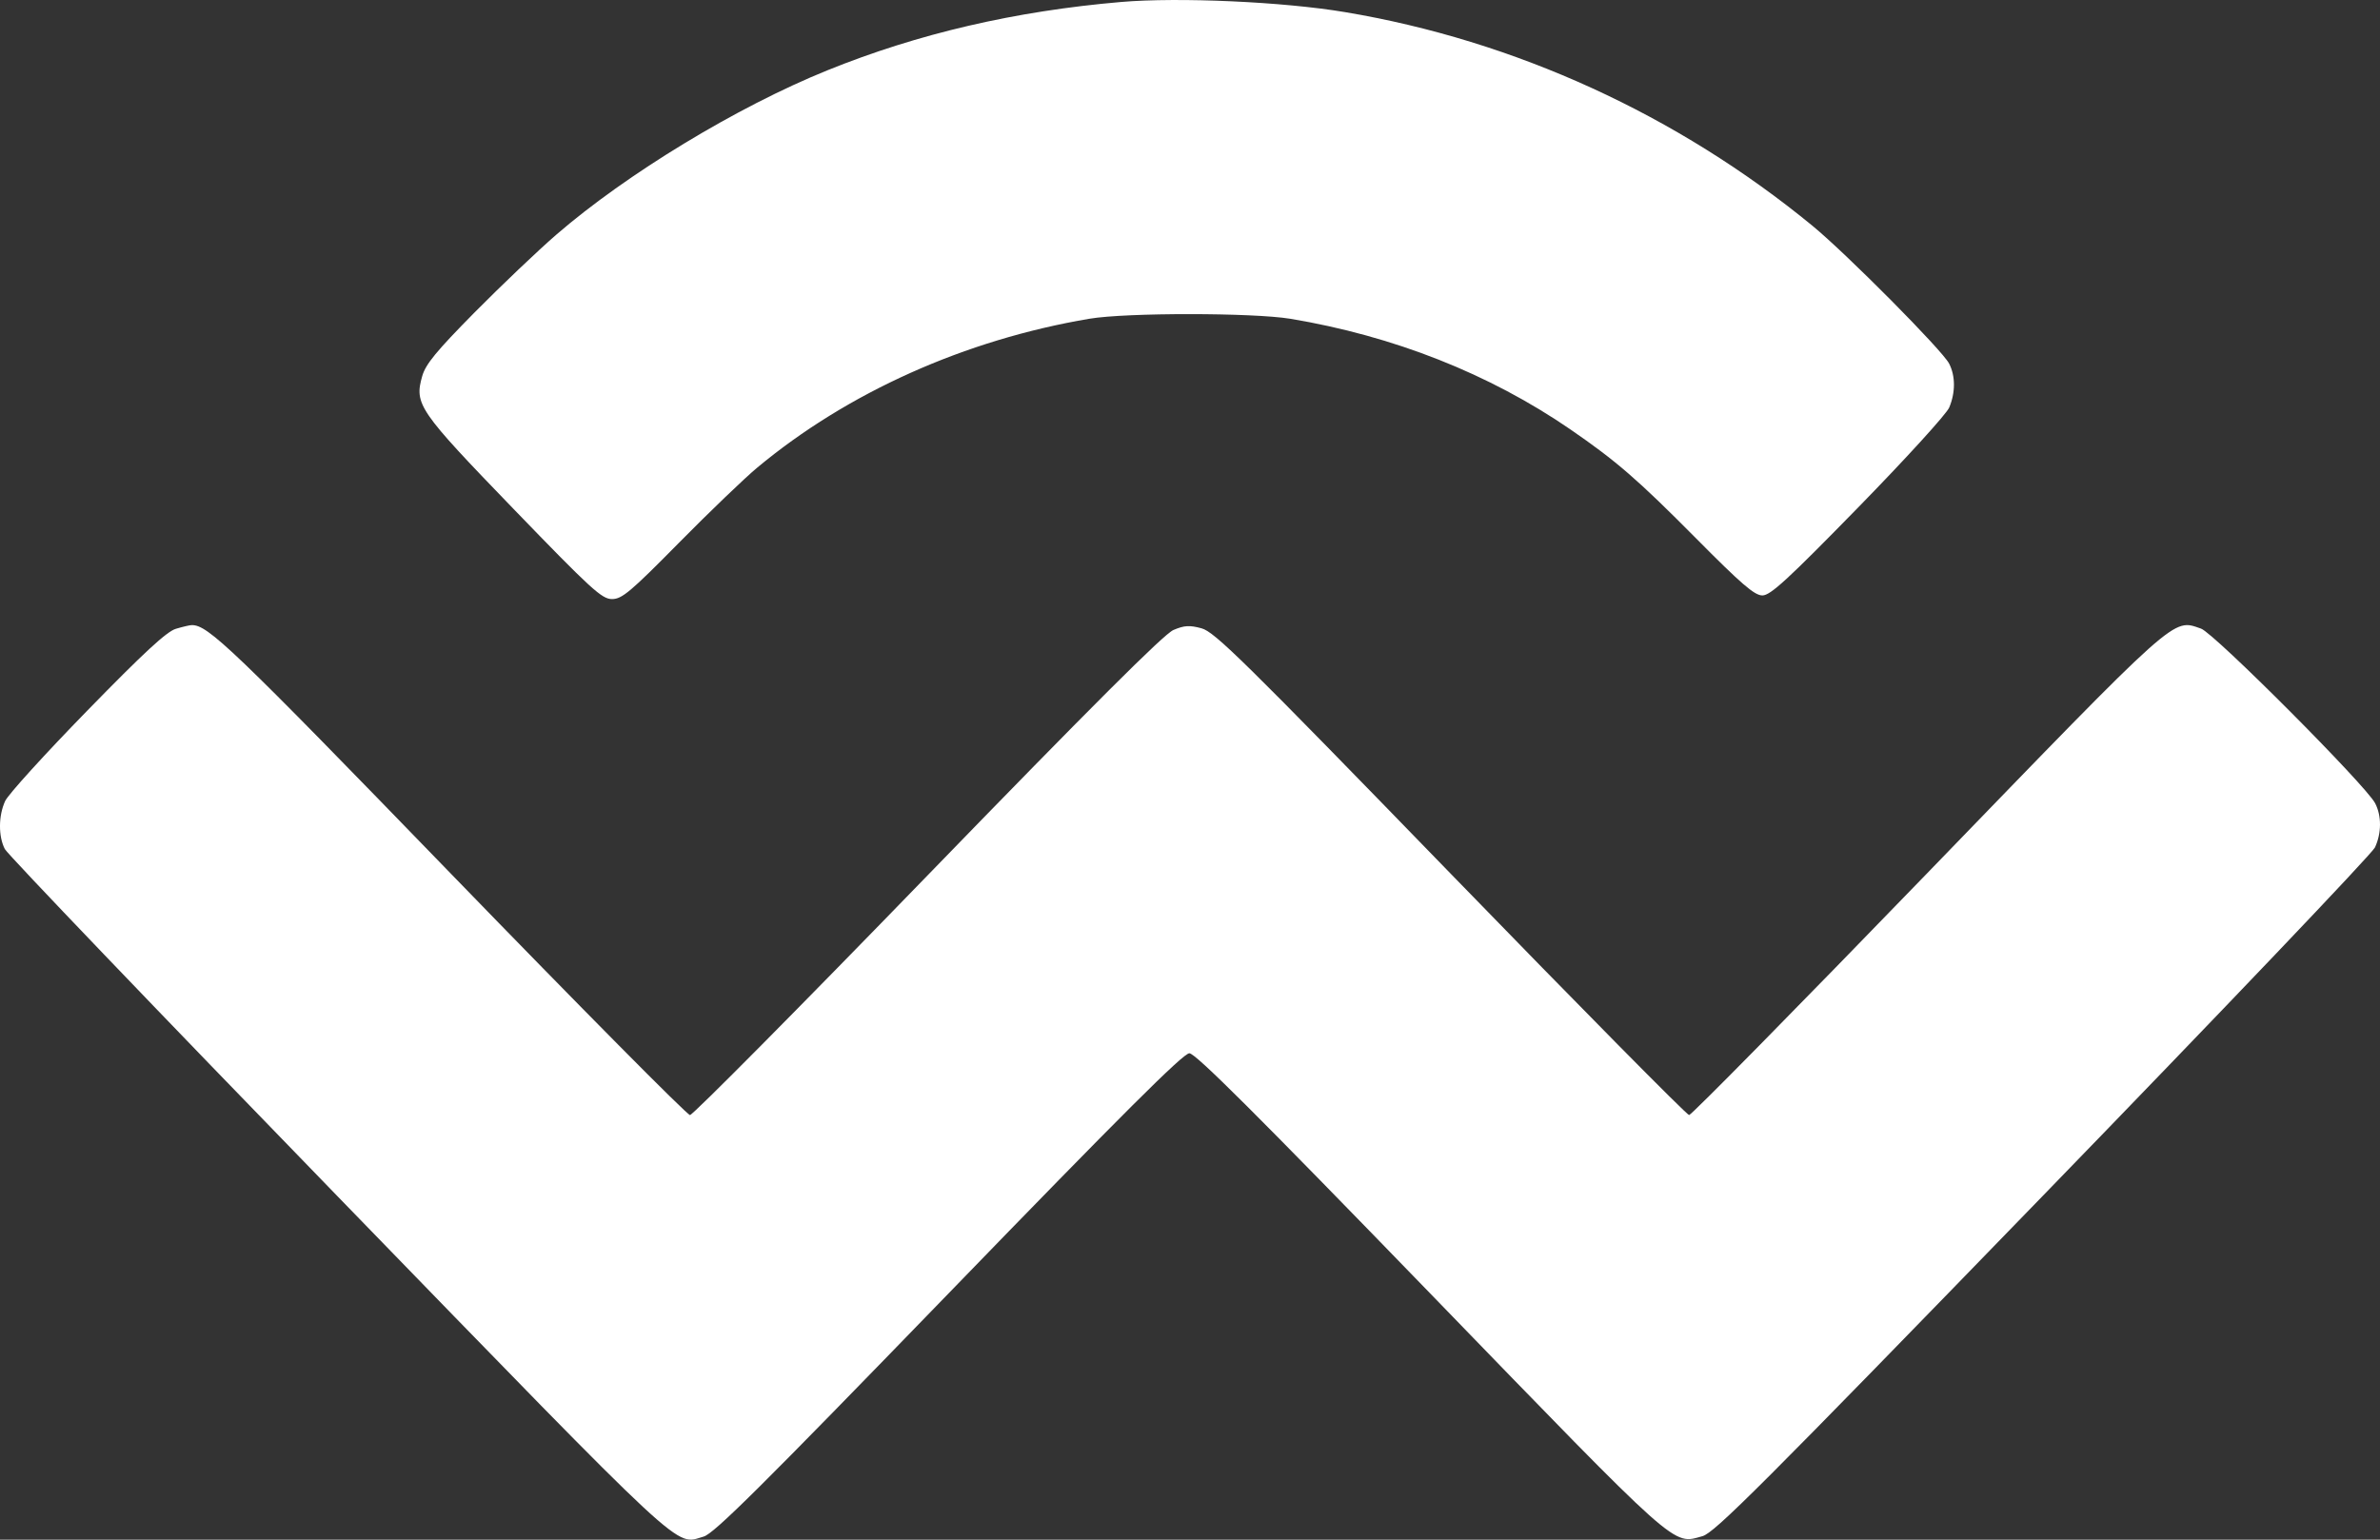 <svg width="34" height="22" viewBox="0 0 34 22" fill="none" xmlns="http://www.w3.org/2000/svg">
<rect x="0" y="0" width="34" height="22" fill="#333333" stroke="none"/>
<path fill-rule="evenodd" clip-rule="evenodd" d="M16.019 0.028C14.501 0.158 13.116 0.48 11.819 1.005C10.531 1.526 8.949 2.486 7.945 3.355C7.682 3.583 7.158 4.082 6.78 4.464C6.234 5.017 6.081 5.203 6.032 5.373C5.917 5.778 5.975 5.863 7.339 7.275C8.449 8.424 8.598 8.56 8.743 8.56C8.885 8.56 9.006 8.459 9.698 7.757C10.133 7.316 10.636 6.833 10.815 6.684C12.107 5.607 13.788 4.854 15.566 4.554C16.09 4.466 17.899 4.467 18.434 4.555C19.907 4.8 21.277 5.341 22.433 6.135C23.09 6.587 23.393 6.849 24.226 7.689C24.879 8.348 25.065 8.508 25.177 8.508C25.292 8.508 25.535 8.285 26.547 7.249C27.223 6.557 27.808 5.915 27.846 5.823C27.936 5.609 27.936 5.374 27.845 5.196C27.751 5.009 26.382 3.629 25.892 3.226C23.96 1.64 21.641 0.579 19.213 0.173C18.331 0.025 16.841 -0.042 16.019 0.028ZM2.512 8.985C2.382 9.023 2.052 9.328 1.244 10.157C0.643 10.773 0.117 11.352 0.074 11.445C-0.023 11.656 -0.025 11.949 0.069 12.132C0.109 12.209 2.253 14.448 4.835 17.107C9.894 22.318 9.632 22.074 10.052 21.956C10.199 21.915 10.867 21.252 13.554 18.478C16.035 15.916 16.903 15.05 16.991 15.05C17.078 15.05 17.945 15.915 20.425 18.475C24.021 22.188 23.889 22.069 24.321 21.95C24.493 21.903 25.162 21.234 29.186 17.084C31.753 14.438 33.886 12.199 33.928 12.109C34.023 11.903 34.024 11.659 33.931 11.478C33.8 11.223 31.629 9.045 31.443 8.982C31.032 8.842 31.151 8.735 27.524 12.485C25.69 14.381 24.163 15.933 24.13 15.933C24.098 15.933 22.565 14.381 20.724 12.484C17.76 9.43 17.353 9.029 17.165 8.978C16.993 8.931 16.918 8.936 16.763 9.002C16.628 9.059 15.602 10.084 13.251 12.508C11.425 14.392 9.897 15.933 9.857 15.933C9.816 15.933 8.284 14.385 6.451 12.494C3.312 9.254 2.972 8.929 2.739 8.932C2.711 8.932 2.609 8.956 2.512 8.985Z" fill="white"/>
</svg>
